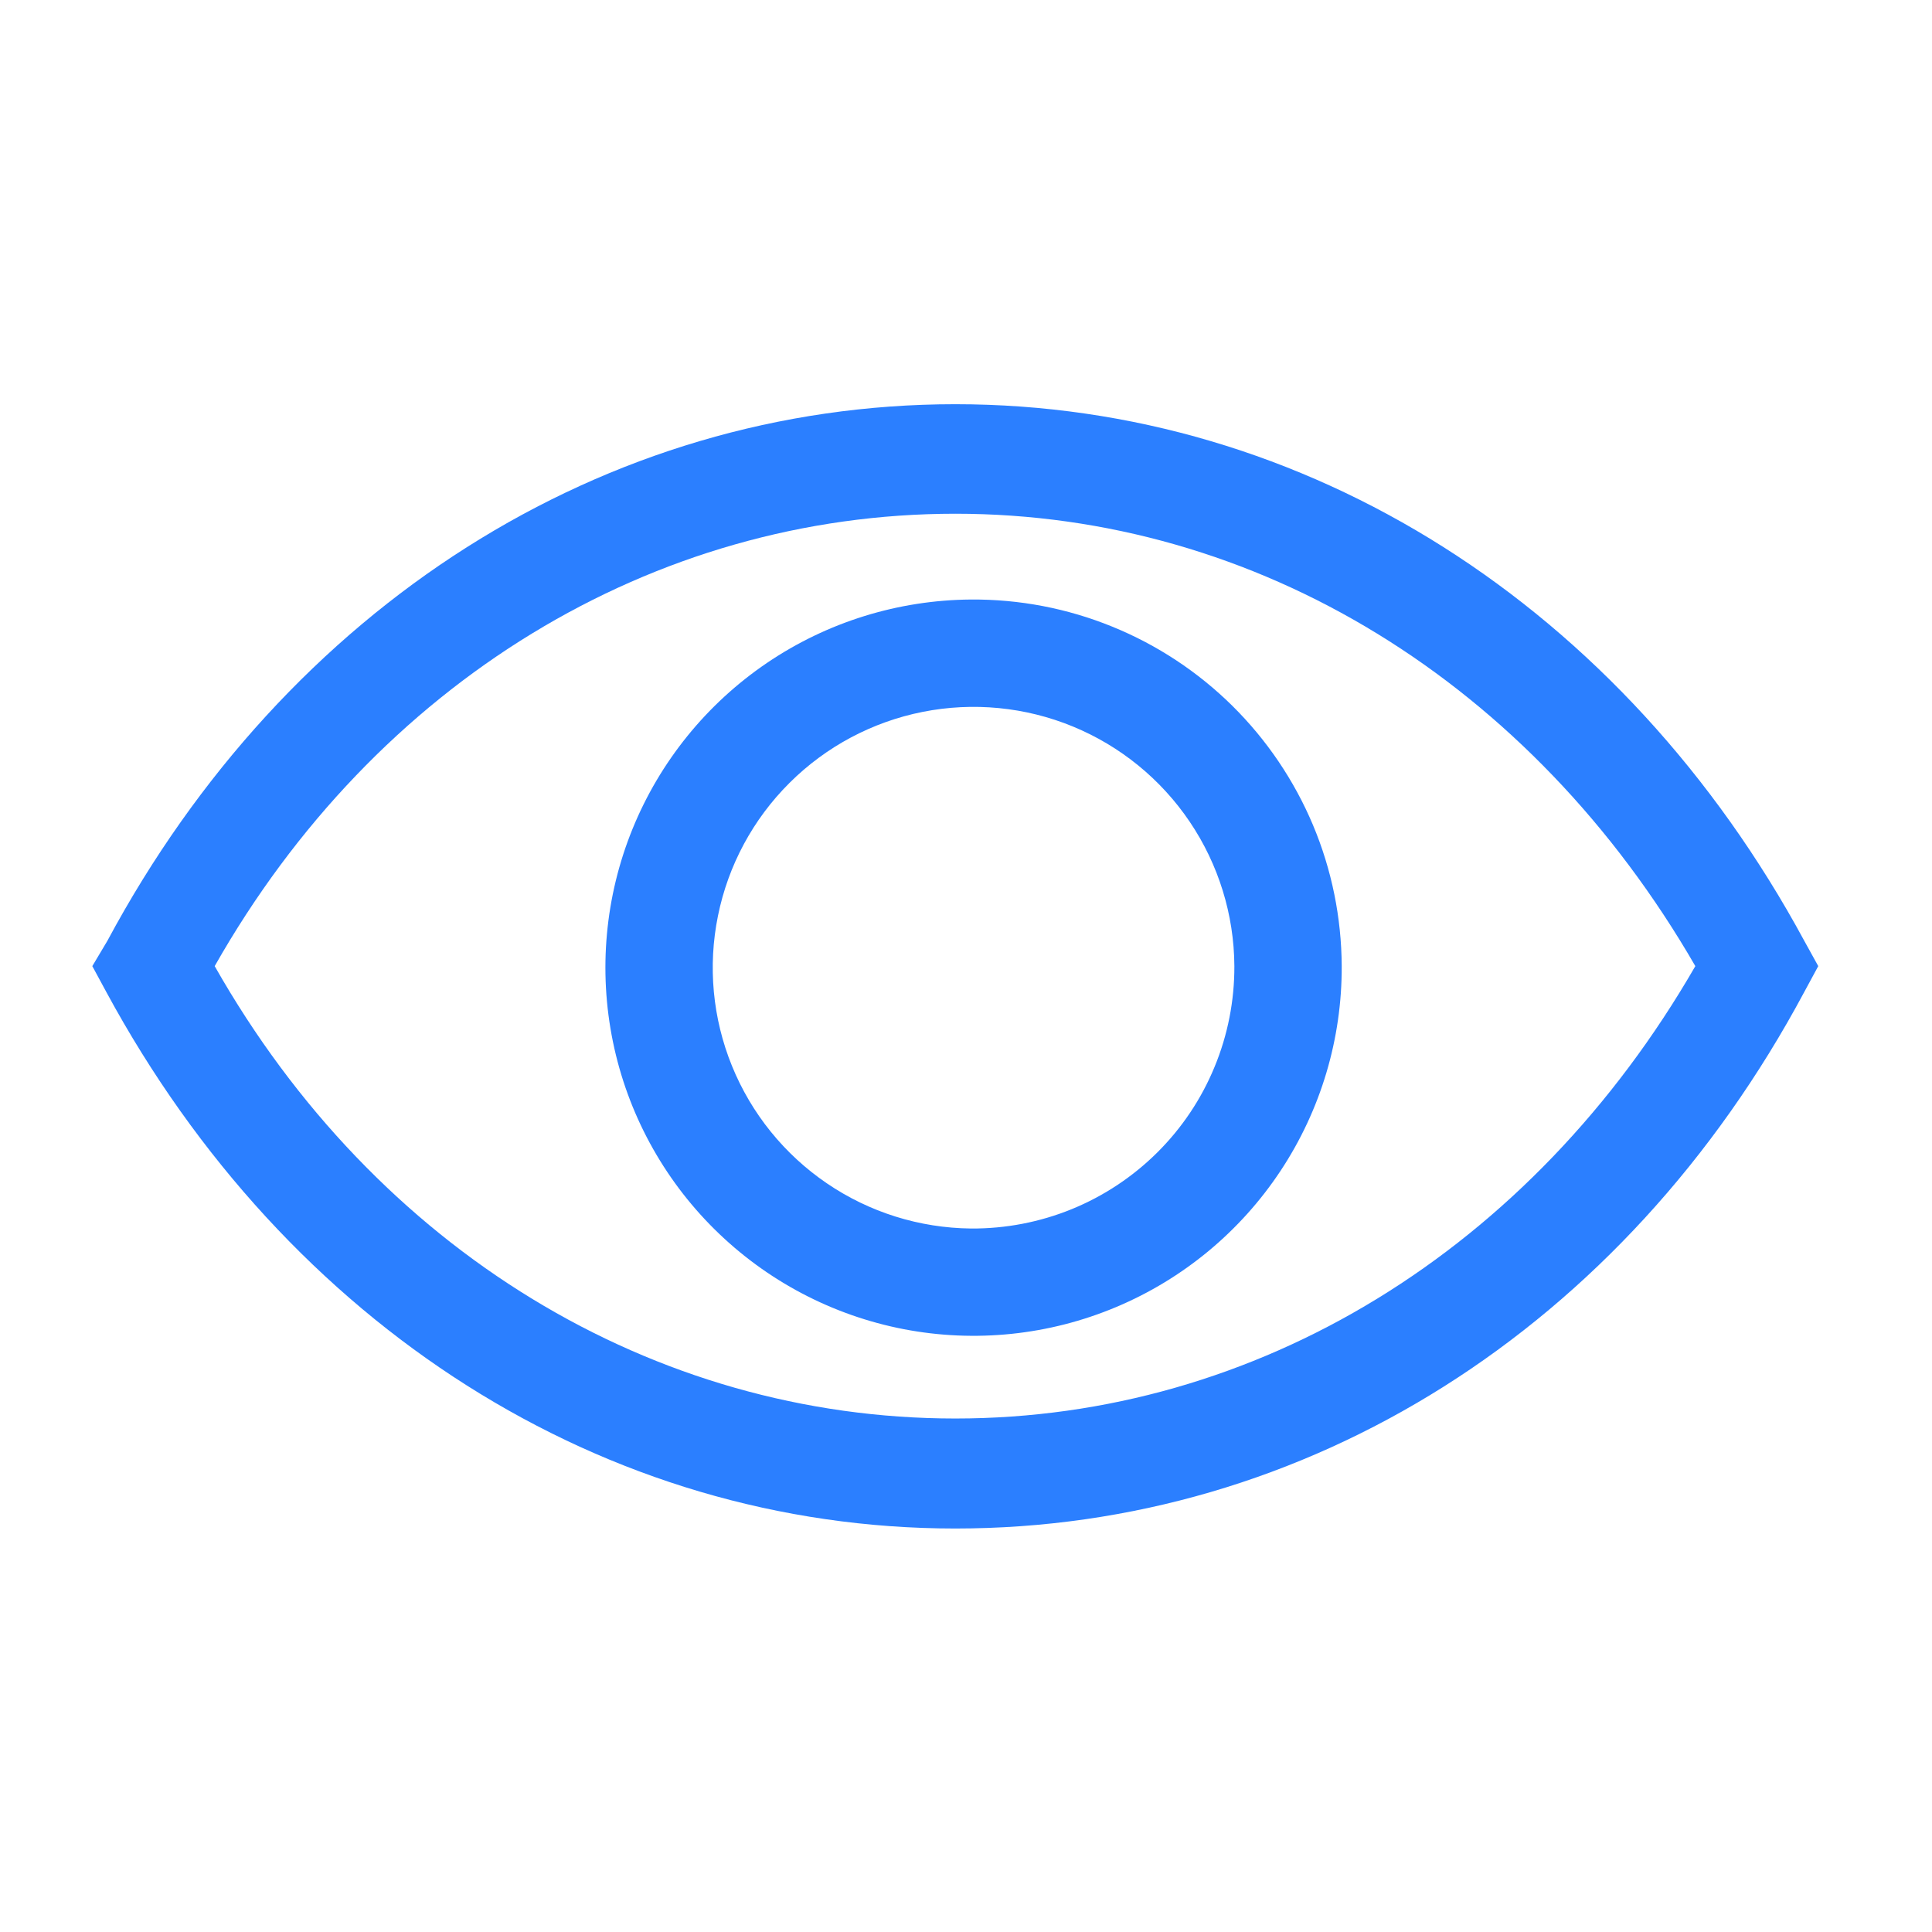 <svg width="32" height="32" viewBox="0 0 32 32" fill="none" xmlns="http://www.w3.org/2000/svg">
<g clip-path="url(#clip0_4510_15026)">
<path d="M29.885 15.584C26.889 10.046 21.636 6.695 15.823 6.695C10.009 6.695 4.747 10.046 1.778 15.584L1.529 16.002L1.76 16.429C4.756 21.966 10.009 25.317 15.823 25.317C21.636 25.317 26.898 22.011 29.885 16.429L30.116 16.002L29.885 15.584ZM15.823 23.495C10.818 23.495 6.223 20.704 3.556 16.002C6.223 11.3 10.818 8.509 15.823 8.509C20.827 8.509 25.369 11.309 28.08 16.002C25.369 20.704 20.818 23.495 15.823 23.495Z" fill="#2B7FFF"/>
<path d="M16.081 9.93C14.875 9.939 13.7 10.304 12.702 10.981C11.705 11.658 10.93 12.614 10.476 13.731C10.022 14.848 9.91 16.073 10.152 17.254C10.394 18.435 10.981 19.517 11.838 20.364C12.696 21.212 13.785 21.786 14.968 22.015C16.151 22.243 17.376 22.116 18.487 21.649C19.598 21.182 20.546 20.396 21.211 19.391C21.876 18.386 22.228 17.206 22.223 16.001C22.219 15.199 22.058 14.405 21.747 13.665C21.436 12.926 20.982 12.255 20.412 11.691C19.841 11.127 19.165 10.681 18.422 10.379C17.678 10.076 16.883 9.924 16.081 9.93ZM16.081 20.348C15.229 20.339 14.399 20.079 13.696 19.6C12.992 19.121 12.445 18.445 12.124 17.656C11.803 16.868 11.722 16.002 11.892 15.168C12.061 14.333 12.473 13.568 13.077 12.967C13.68 12.366 14.447 11.957 15.282 11.791C16.117 11.625 16.983 11.709 17.77 12.033C18.557 12.357 19.231 12.907 19.707 13.613C20.183 14.319 20.44 15.15 20.445 16.001C20.447 16.574 20.336 17.142 20.117 17.671C19.899 18.201 19.577 18.682 19.171 19.086C18.765 19.49 18.283 19.81 17.752 20.027C17.222 20.243 16.654 20.352 16.081 20.348Z" fill="#2B7FFF"/>
</g>
<defs>
<clipPath id="clip0_4510_15026">
<rect width="32" height="32" fill="white"/>
</clipPath>
</defs>
</svg>
